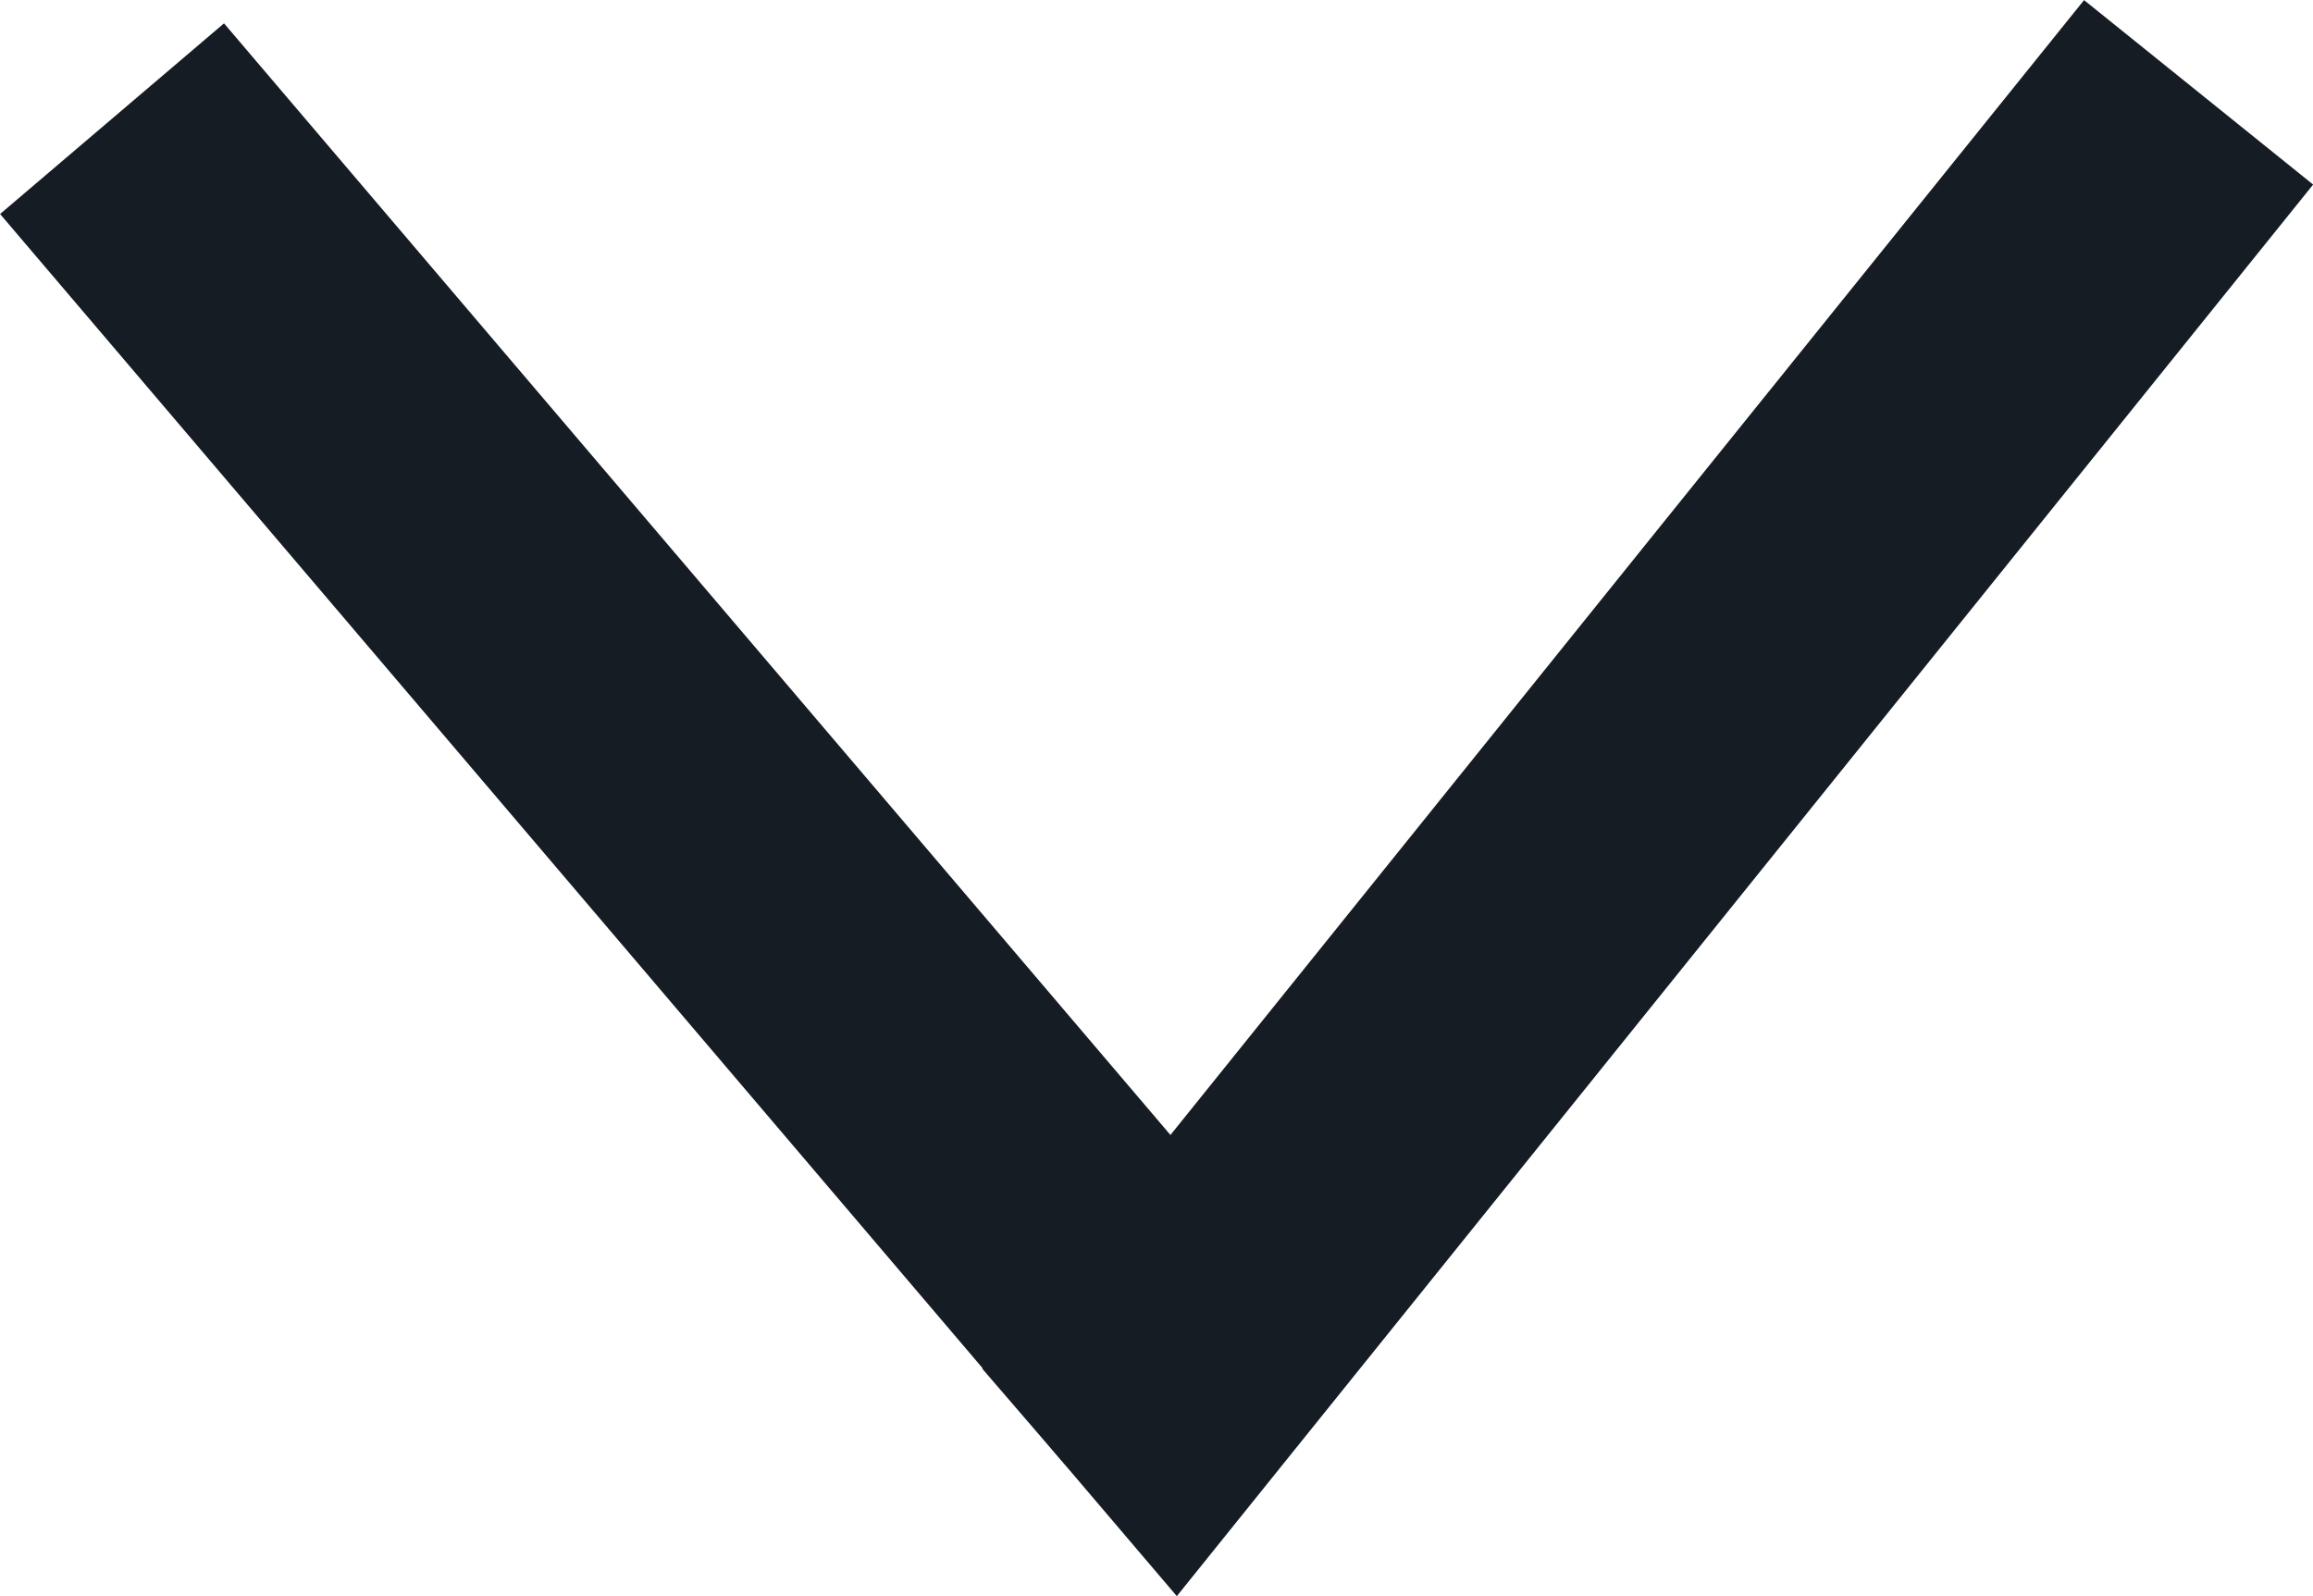 <svg xmlns="http://www.w3.org/2000/svg" width="15.729" height="10.854" viewBox="0 0 15.729 10.854">
  <defs>
    <style>
      .cls-1 {
        fill: rgba(0,0,0,0);
        stroke: #151c24;
        stroke-linecap: round;
        stroke-width: 2px;
      }
    </style>
  </defs>
  <path id="Union_1" data-name="Union 1" class="cls-1" d="M5077.218,7927.659l-.058.072.058-.072L5070,7919.18l7.219,8.479,4.114-5.112,2.856-3.546-6.97,8.658.062.072Z" transform="translate(-5069.238 -7918.373)"/>
</svg>

